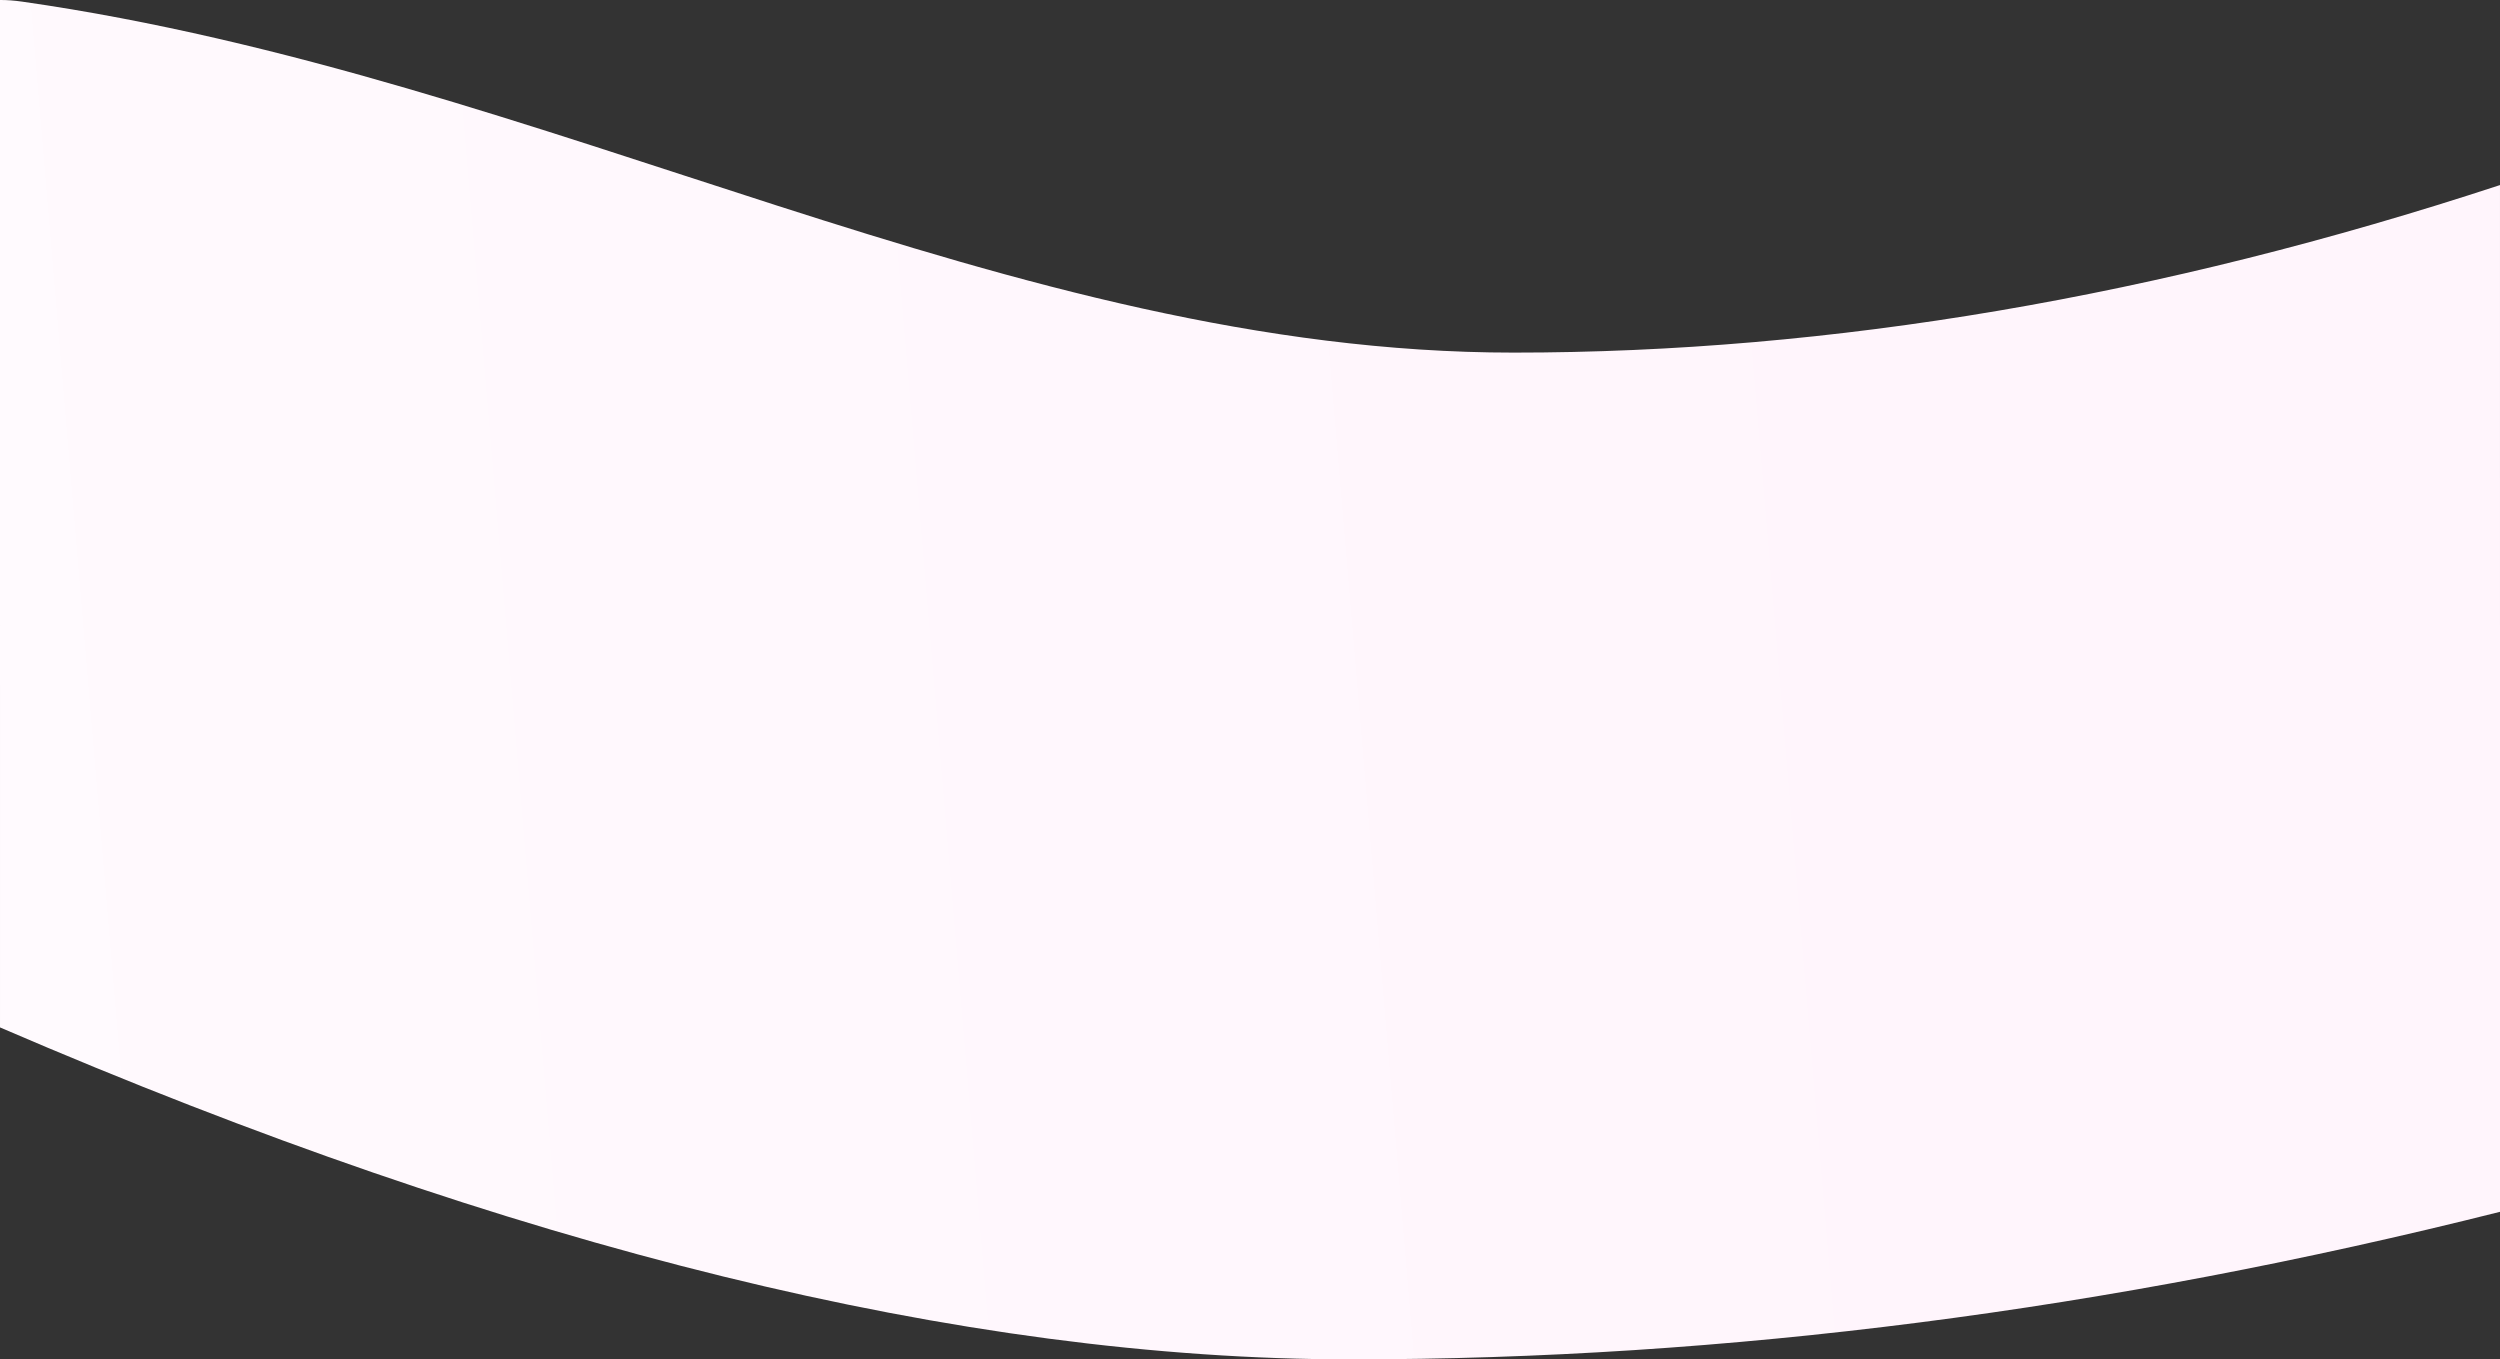 <svg height="783" viewBox="0 0 1440 783" width="1440" xmlns="http://www.w3.org/2000/svg" xmlns:xlink="http://www.w3.org/1999/xlink"><rect x="0" y="0" width="1440" height="783" fill="#333333" stroke="none"/><linearGradient id="a" x1="121.307%" x2="20.833%" y1="49.369%" y2="44.772%"><stop offset="0" stop-color="#fffbfe"/><stop offset="1" stop-color="#fff5fc"/></linearGradient><path d="m.013 653.599c195.846 64.337 385.218 96.505 568.115 96.505 290.66 0 554.843-158.553 859.134-202.16 4.595-.658 8.843-.972 12.746-.945l-.007 591.796c-295.751 127.47-555.083 191.205-777.995 191.205-216.064 0-436.734-28.332-662.008-84.996z" fill="url(#a)" transform="matrix(-1 0 0 1 1440.007 -547)"/></svg>
